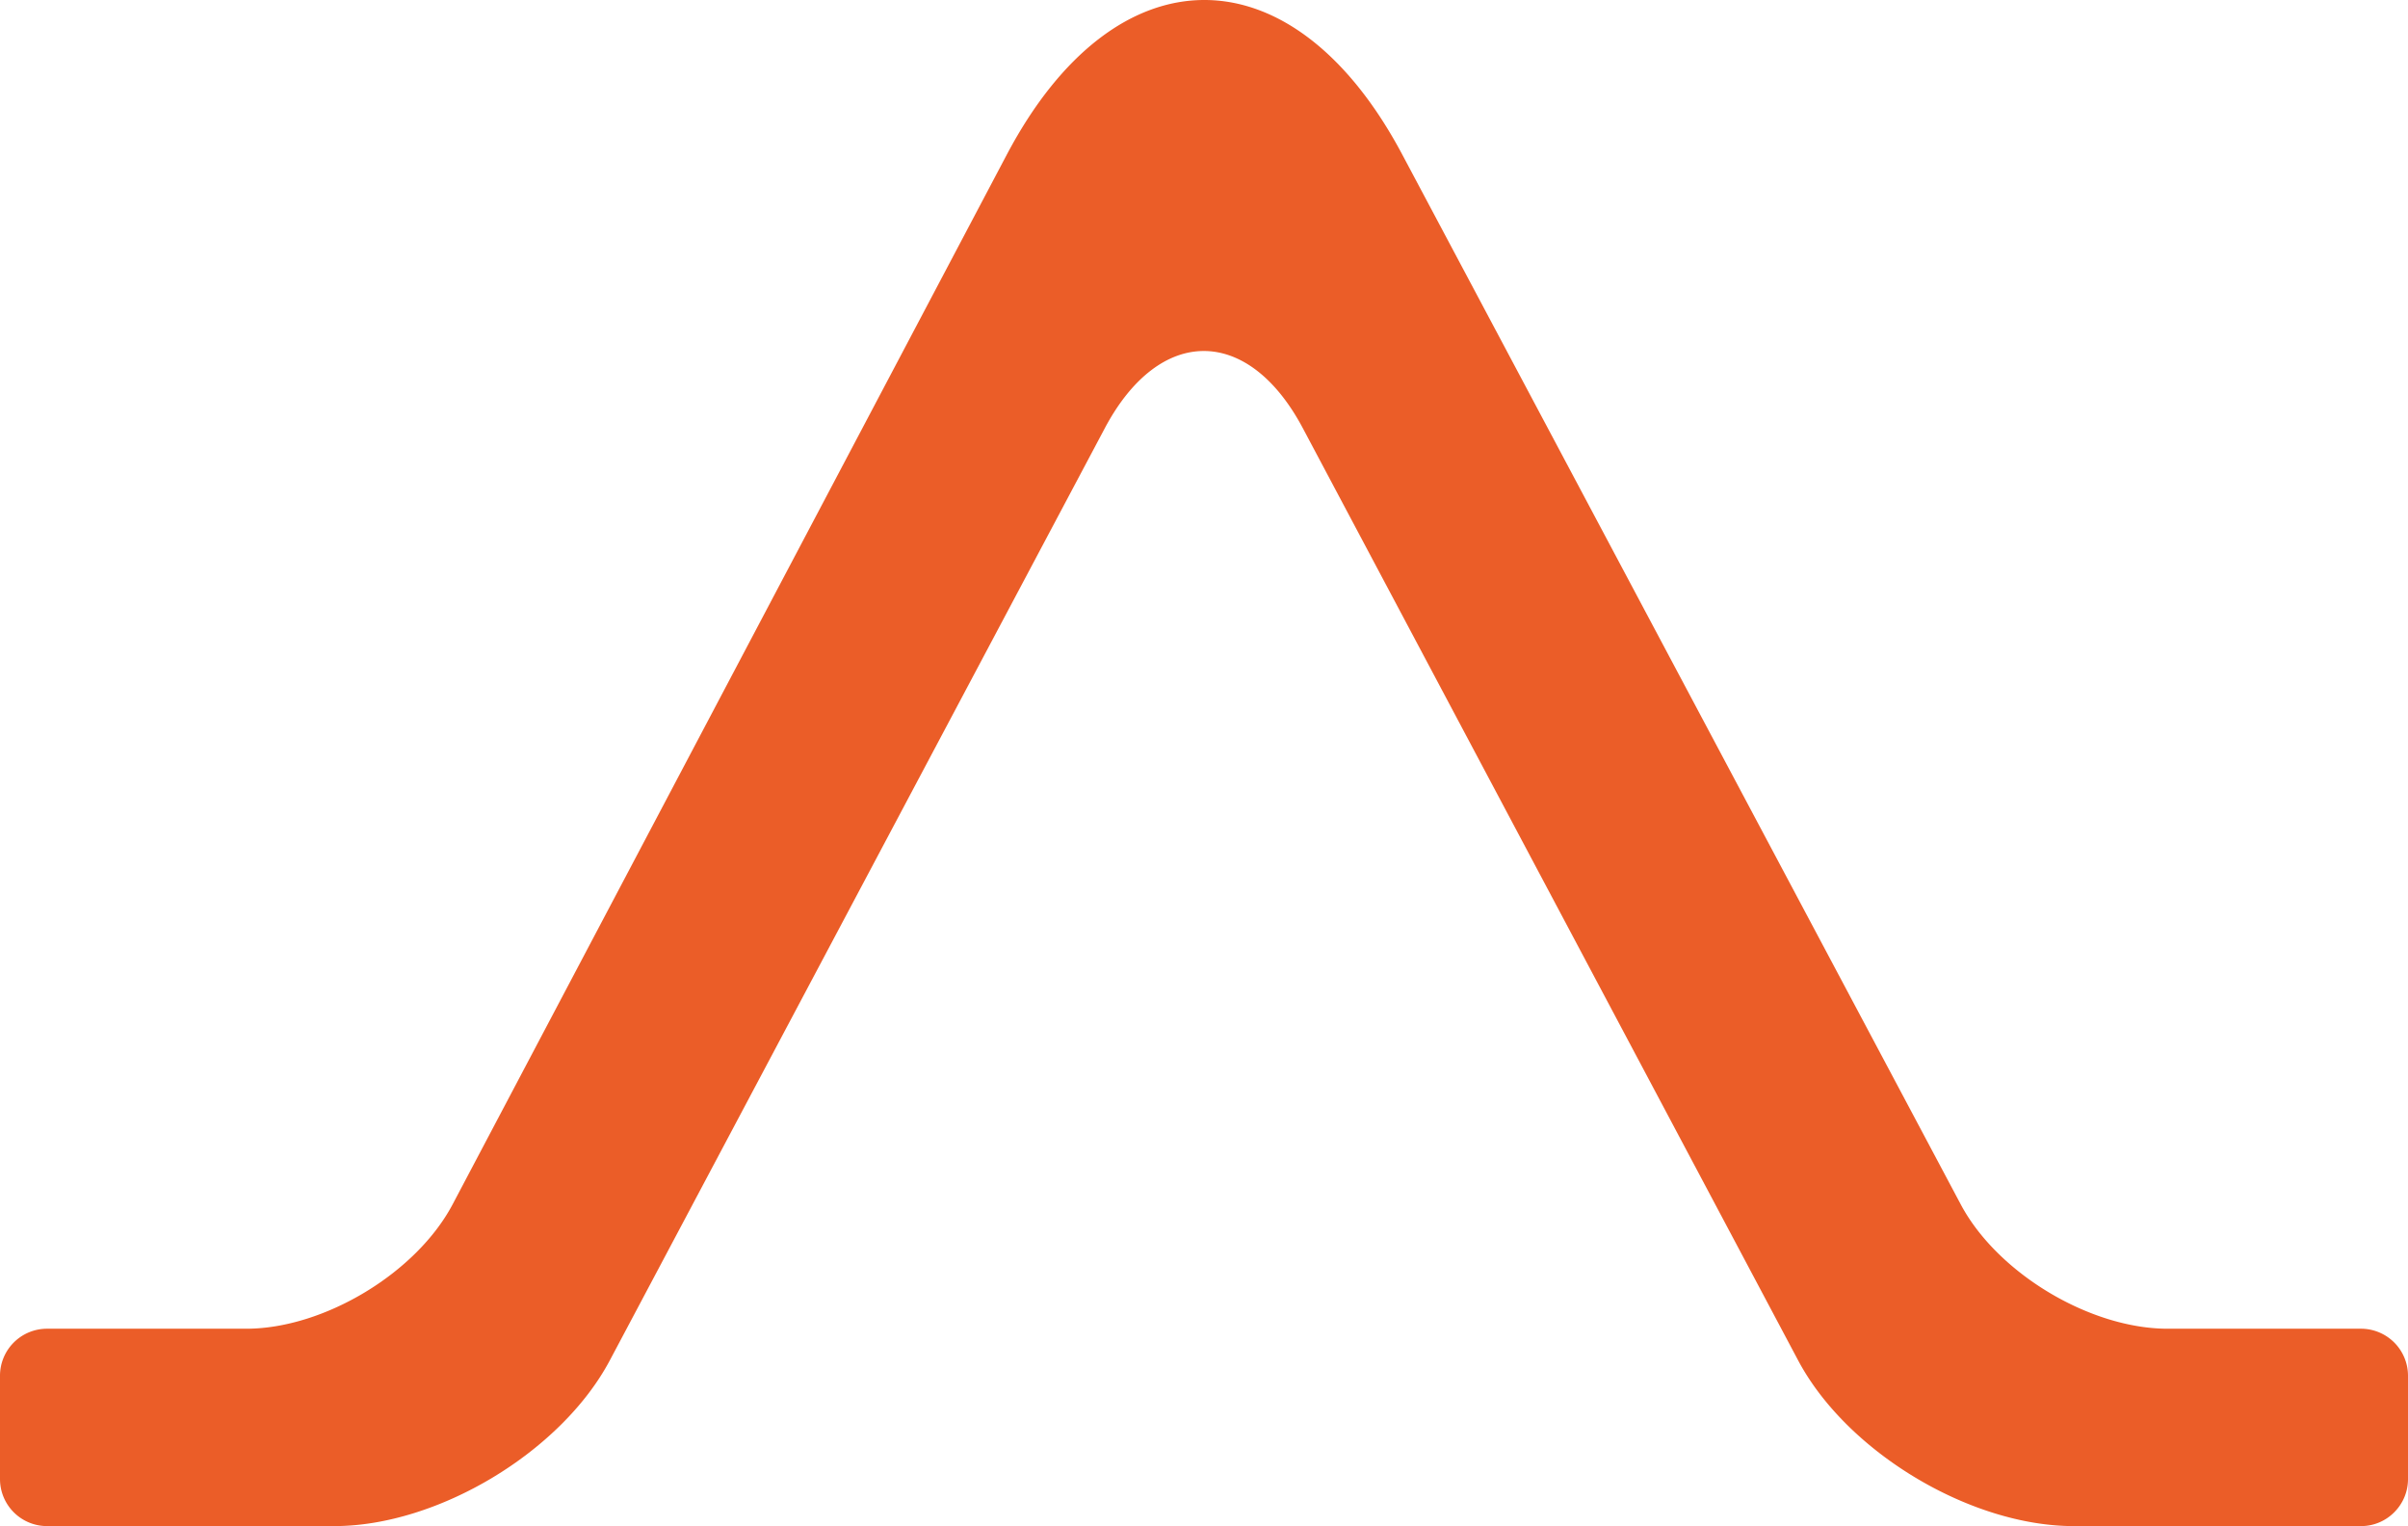 <?xml version="1.0" encoding="UTF-8" standalone="no"?>
<svg
   xmlns:dc="http://purl.org/dc/elements/1.1/"
   xmlns:cc="http://creativecommons.org/ns#"
   xmlns:rdf="http://www.w3.org/1999/02/22-rdf-syntax-ns#"
   xmlns:svg="http://www.w3.org/2000/svg"
   xmlns="http://www.w3.org/2000/svg"
   width="205.347"
   height="130.116"
   version="1.1"
   id="svg12">
  <defs
     id="defs16" />
  <path
     d="M 5.0656211e-7,117.298 A 4.008,4.008 0 0 1 3.997,113.288 H 20.993 c 6.631,0 14.517,-4.753 17.611,-10.614 l 47.246,-89.476 c 9.282,-17.579 24.376,-17.602 33.72,-0.042 l 47.637,89.532 c 3.115,5.855 11.007,10.6 17.65,10.6 h 16.489 a 4.01,4.01 0 0 1 4.001,4.01 v 8.809 c 0,2.214 -1.8,4.009 -4.007,4.009 h -24.49 c -8.838,0 -19.361,-6.32 -23.513,-14.133 L 111.102,36.508 c -4.665,-8.778 -12.228,-8.772 -16.887,0 l -42.21,79.475 c -4.145,7.805 -14.667,14.133 -23.508,14.133 H 4.007 A 4.012,4.012 0 0 1 5.065621e-7,126.106 Z"
     fill-rule="evenodd"
     id="path10"
     style="fill:#eb5d28;stroke:none;stroke-opacity:1" />
</svg>
